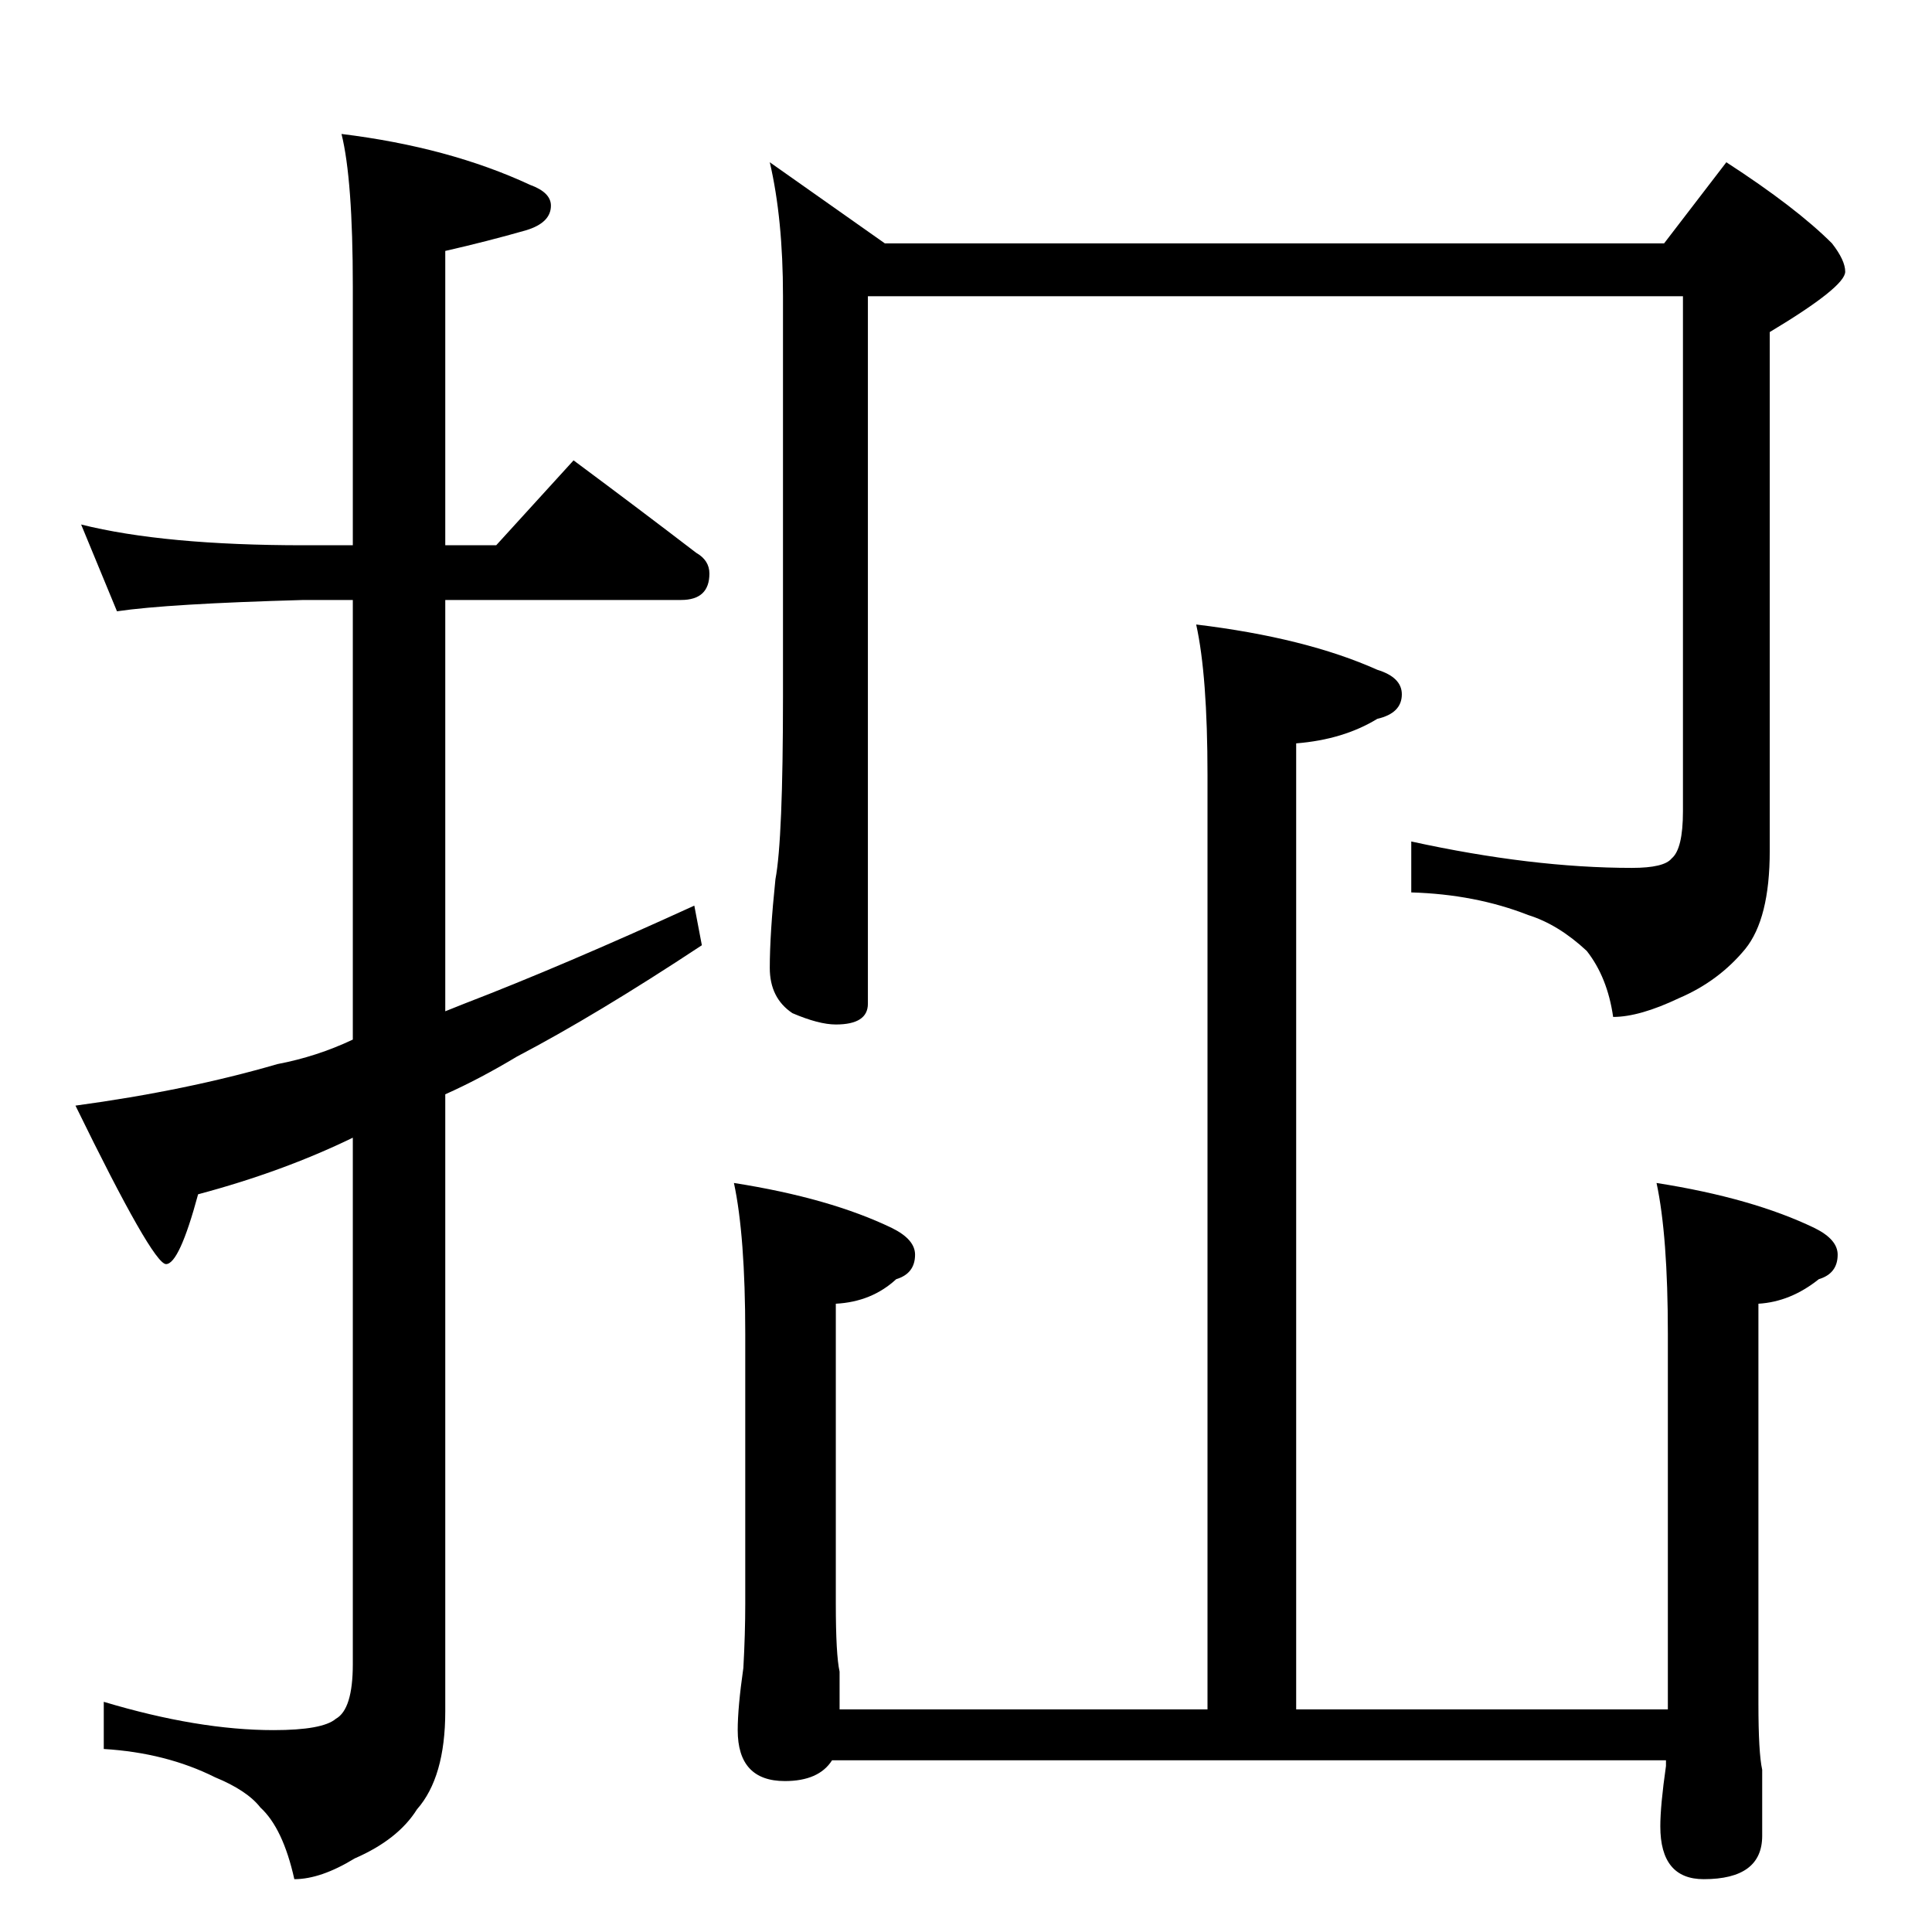 <?xml version="1.0" standalone="no"?>
<!DOCTYPE svg PUBLIC "-//W3C//DTD SVG 1.1//EN" "http://www.w3.org/Graphics/SVG/1.1/DTD/svg11.dtd" >
<svg xmlns="http://www.w3.org/2000/svg" xmlns:xlink="http://www.w3.org/1999/xlink" version="1.1" viewBox="0 -204 1024 1024">
  <g transform="matrix(1 0 0 -1 0 820)">
   <path fill="currentColor"
d="M634 693q58 -7 96 -24q13 -4 13 -13q0 -10 -13 -13q-18 -11 -43 -13v-512h197v199q0 52 -6 80q51 -8 84 -24q12 -6 12 -14q0 -10 -10 -13q-15 -12 -32 -13v-212q0 -26 2 -35v-35q0 -23 -31 -23q-23 0 -23 28q0 11 3 32v3h-442q-7 -11 -25 -11q-25 0 -25 27q0 12 3 33
q1 18 1 34v143q0 52 -6 80q51 -8 84 -24q12 -6 12 -14q0 -10 -10 -13q-13 -12 -32 -13v-159q0 -27 2 -36v-20h195v495q0 53 -6 80zM43 746q44 -11 118 -11h26v137q0 57 -6 81q57 -7 100 -27q11 -4 11 -11q0 -9 -13 -13q-21 -6 -43 -11v-156h27l41 45q35 -26 65 -49
q7 -4 7 -11q0 -14 -15 -14h-125v-218l10 4q52 20 122 52l4 -21q-56 -37 -98 -59q-20 -12 -38 -20v-327q0 -35 -15 -52q-10 -16 -33 -26q-18 -11 -32 -11q-6 27 -18 38q-7 9 -24 16q-26 13 -59 15v25q50 -15 90 -15q26 0 33 6q9 5 9 29v279q-37 -18 -82 -30q-10 -37 -17 -37
t-48 84q59 8 107 22q21 4 40 13v233h-26q-72 -2 -99 -6zM408 938l61 -43h413l33 43q37 -24 56 -43q7 -9 7 -15q0 -8 -40 -32v-275q0 -36 -13 -52q-14 -17 -35 -26q-21 -10 -35 -10q-3 21 -14 35q-15 14 -31 19q-28 11 -62 12v27q64 -14 117 -14q17 0 21 5q6 5 6 25v273h-432
v-375q0 -11 -17 -11q-9 0 -23 6q-12 8 -12 24q0 18 3 47q4 21 4 97v212q0 41 -7 71z" />
  </g>

</svg>
